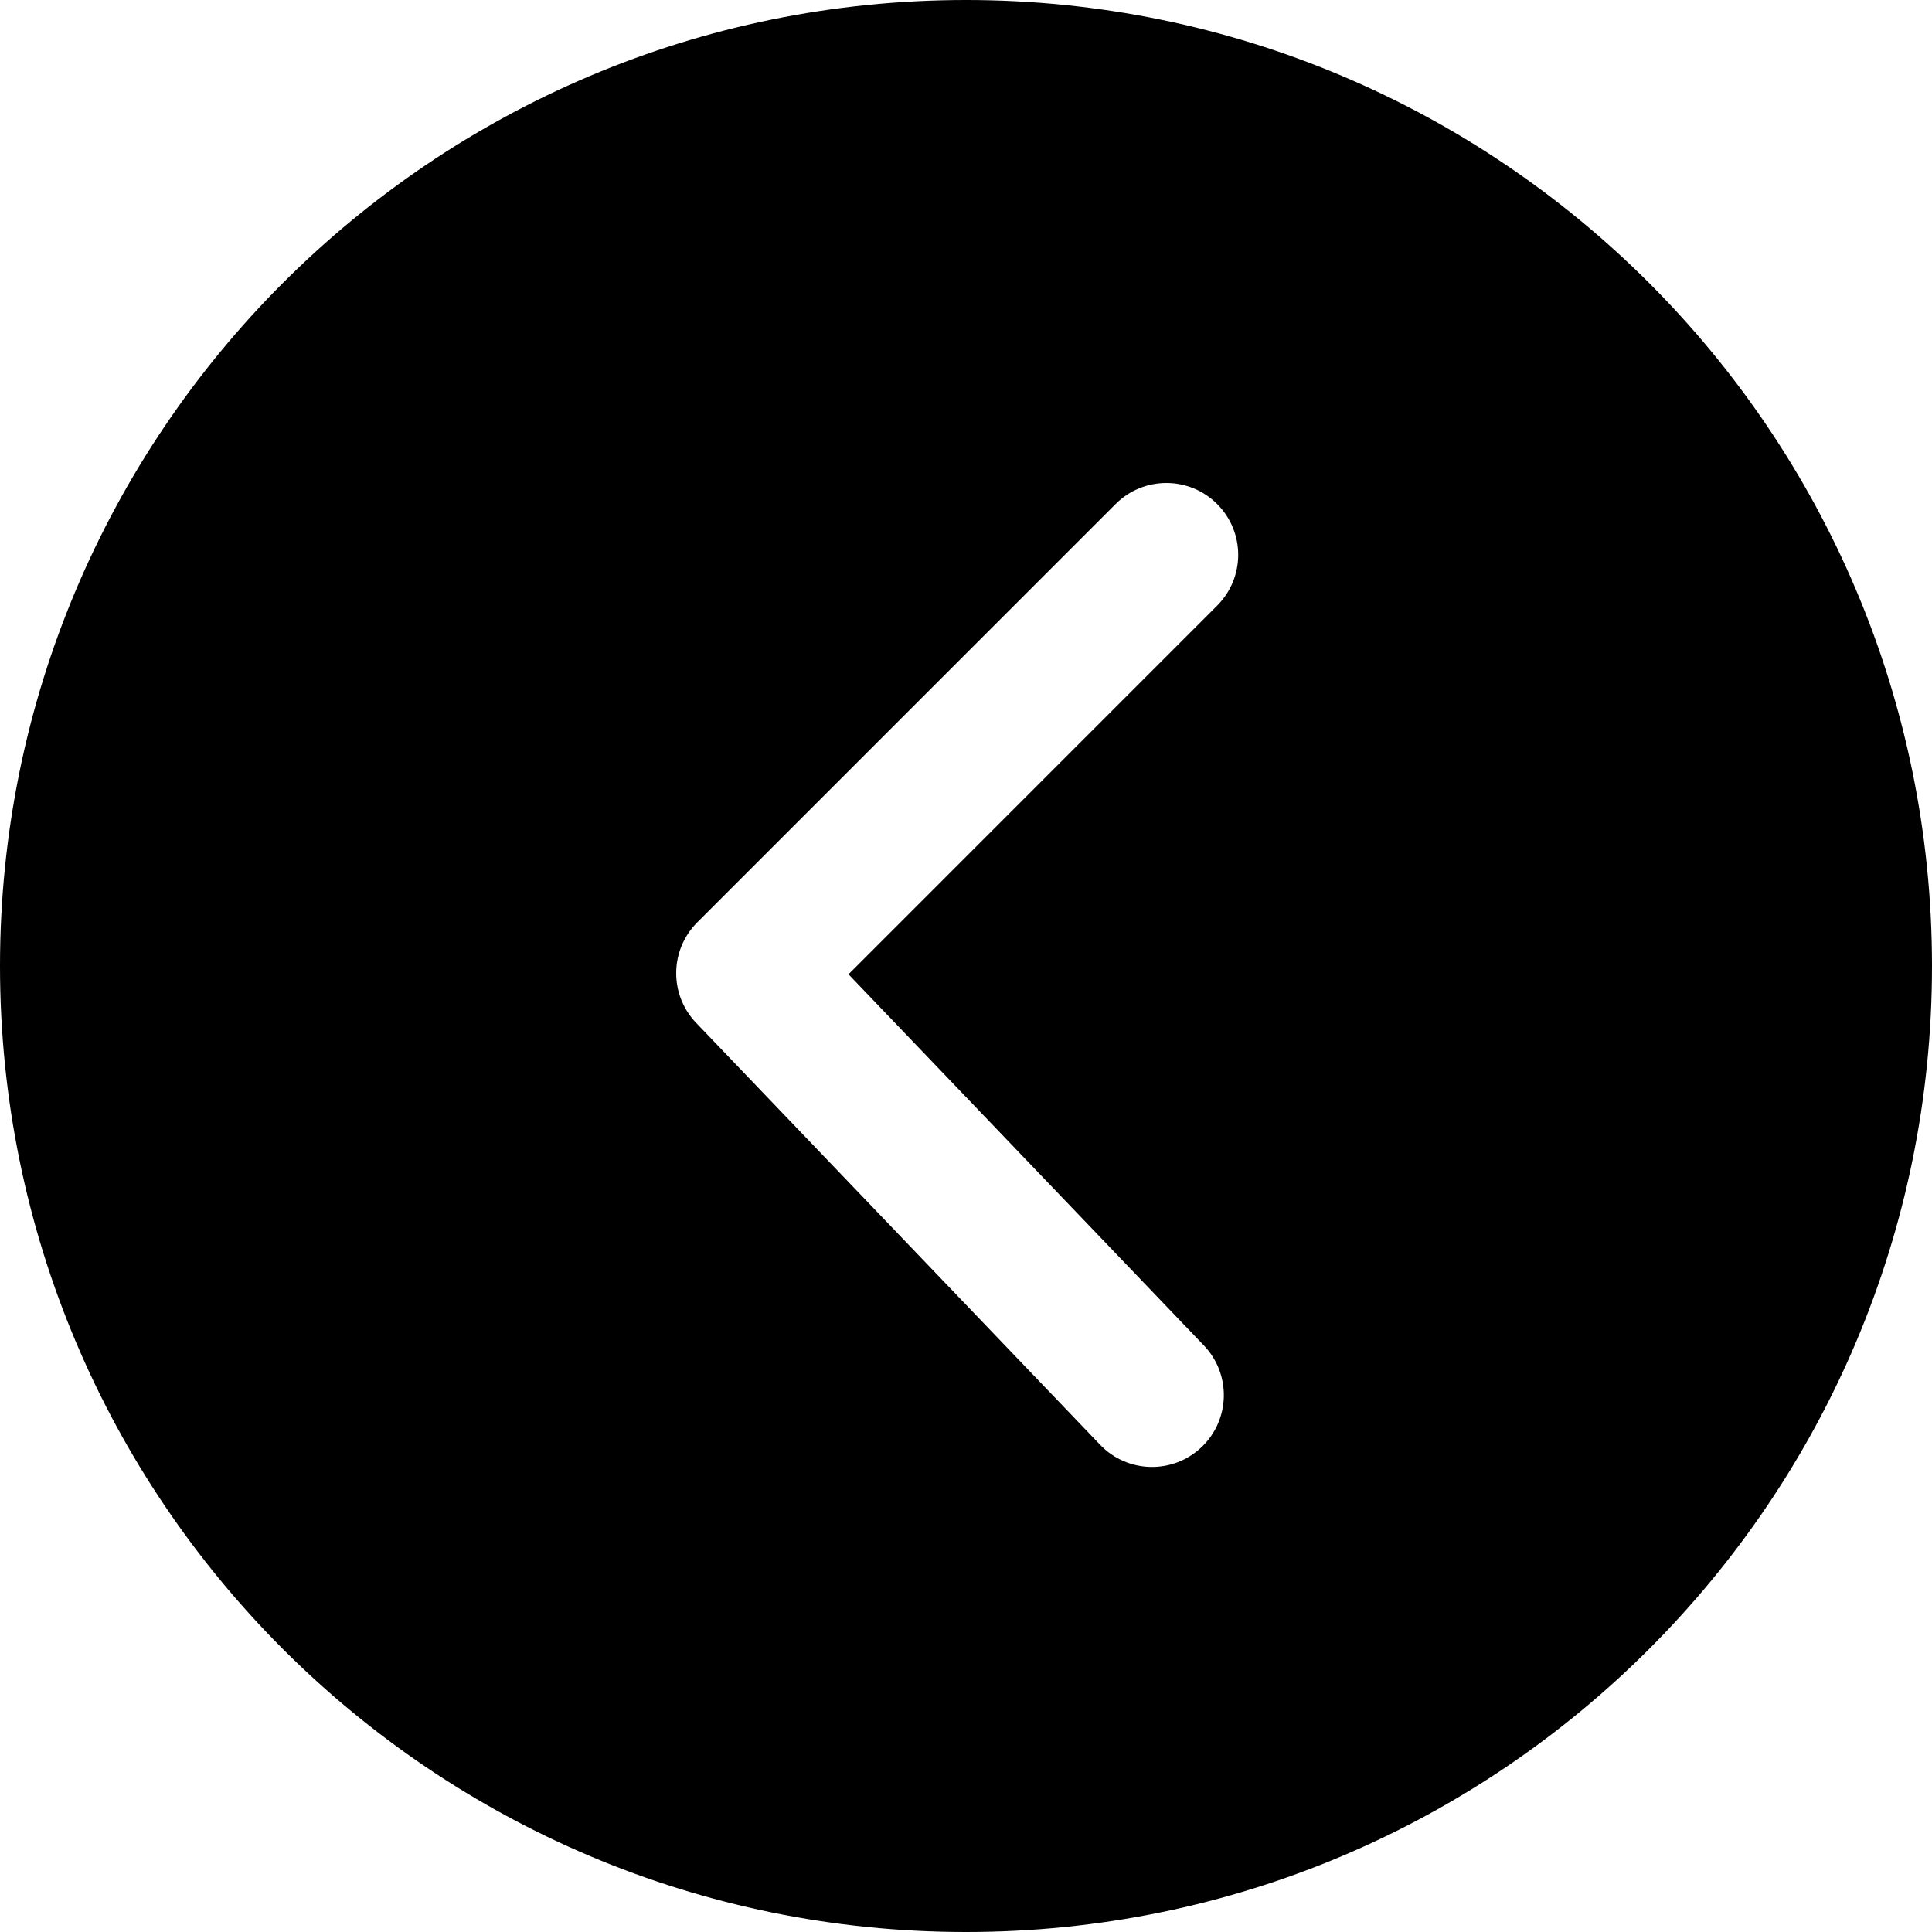 <svg width="100" height="100" viewBox="0 0 100 100" fill="none" xmlns="http://www.w3.org/2000/svg">
<path fill-rule="evenodd" clip-rule="evenodd" d="M50 4.37114e-06C22.386 6.78525e-06 -6.78525e-06 22.386 -4.37114e-06 50C-1.95703e-06 77.614 22.386 100 50 100C77.614 100 100 77.614 100 50C100 22.386 77.614 1.95703e-06 50 4.37114e-06ZM56.943 74.783C58.363 76.266 60.716 76.317 62.199 74.897C63.682 73.478 63.733 71.124 62.313 69.641L43.918 50.429L63 31.346C64.452 29.895 64.452 27.541 63 26.089C61.549 24.637 59.195 24.637 57.743 26.089L36.089 47.743C34.659 49.173 34.634 51.483 36.032 52.943L56.943 74.783Z" fill="1565D8"/>
</svg>
